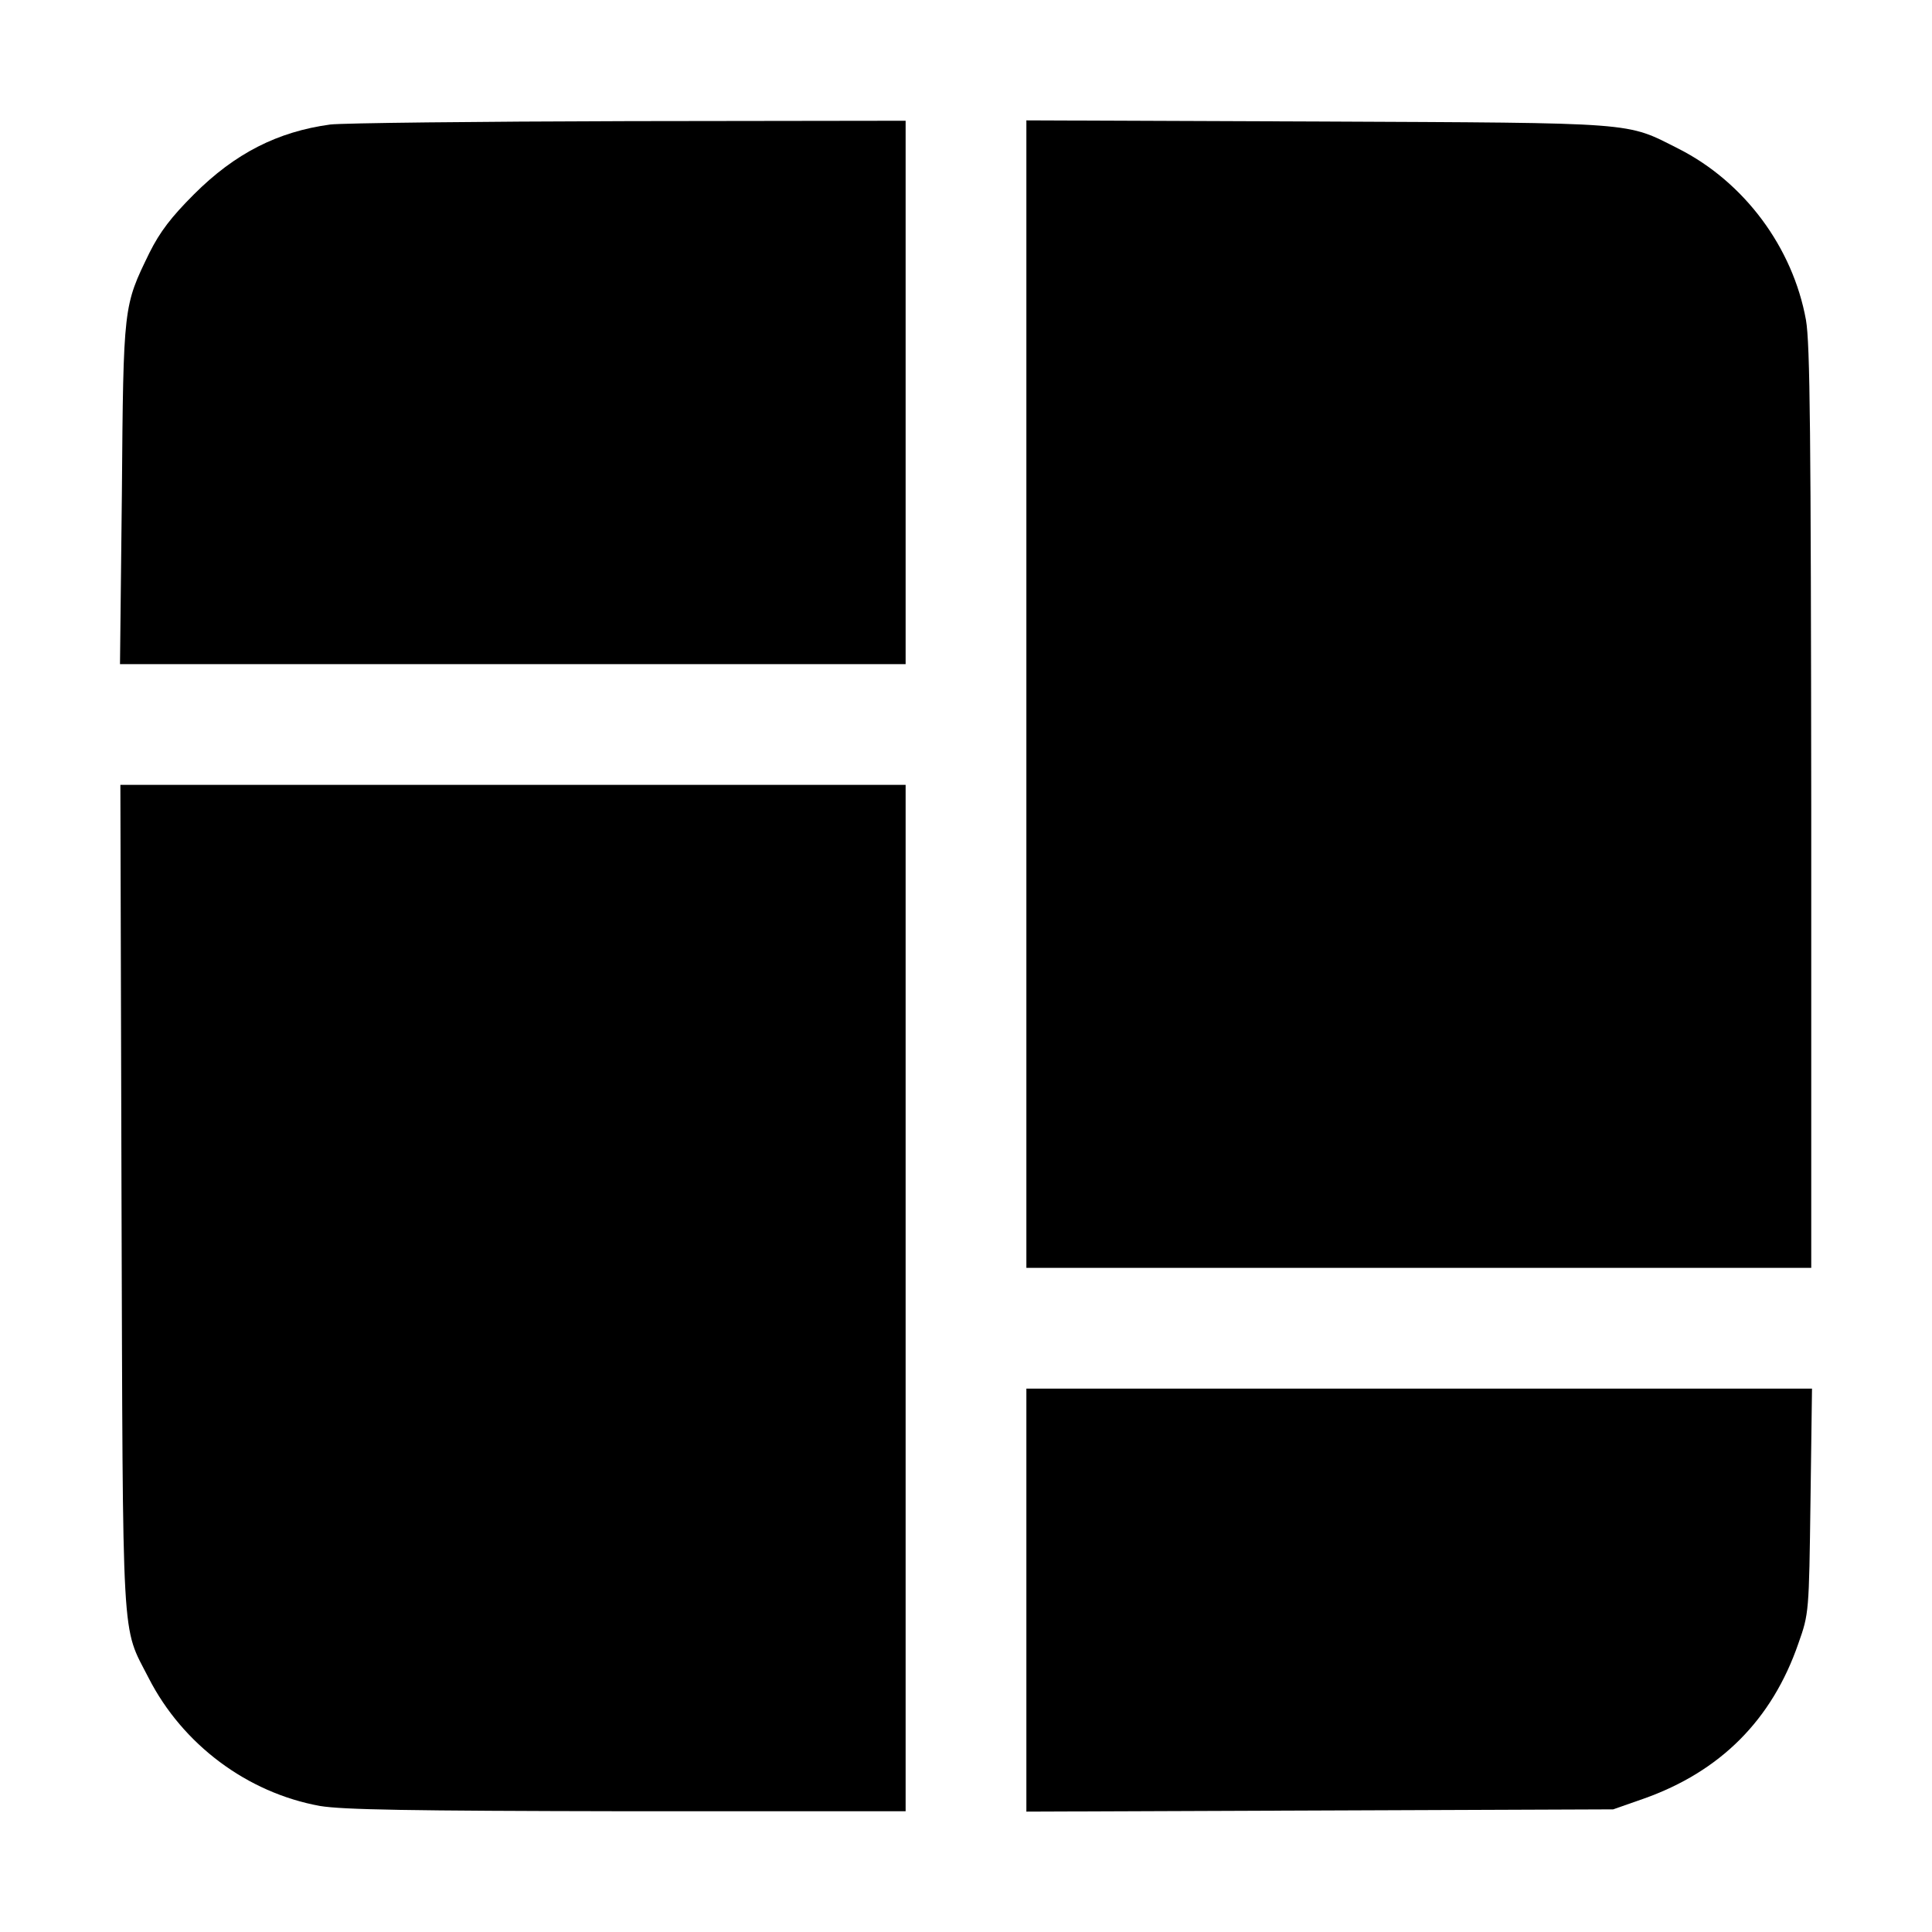 <svg
	fill="currentColor"
	height="100%"
	preserveAspectRatio="xMidYMid meet"
	stroke="none"
	stroke-width="100"
	viewBox="0 0 512 512"
	width="100%"
	xmlns="http://www.w3.org/2000/svg"
>
	<g transform="translate(0,512) scale(0.1,-0.1)">
		<path
			d="M875 4790 c-139 -19 -252 -76 -361 -185 -60 -60 -90 -99 -118 -155
-69 -142 -69 -137 -73 -637 l-5 -453 1041 0 1041 0 0 720 0 720 -732 -1 c-403
-1 -760 -5 -793 -9z"
		/>
		<path
			d="M2720 3280 l0 -1520 1040 0 1040 0 0 1218 c-1 989 -3 1231 -14 1294
-35 193 -164 366 -338 454 -141 71 -99 68 -955 72 l-773 3 0 -1521z"
		/>
		<path
			d="M322 1948 c4 -1215 -1 -1132 72 -1275 90 -176 261 -304 454 -339 61
-10 233 -13 815 -14 l737 0 0 1360 0 1360 -1040 0 -1041 0 3 -1092z"
		/>
		<path
			d="M2720 880 l0 -561 778 3 777 3 80 28 c204 72 341 209 411 412 28 79
28 82 32 378 l4 297 -1041 0 -1041 0 0 -560z"
		/>
	</g>
</svg>